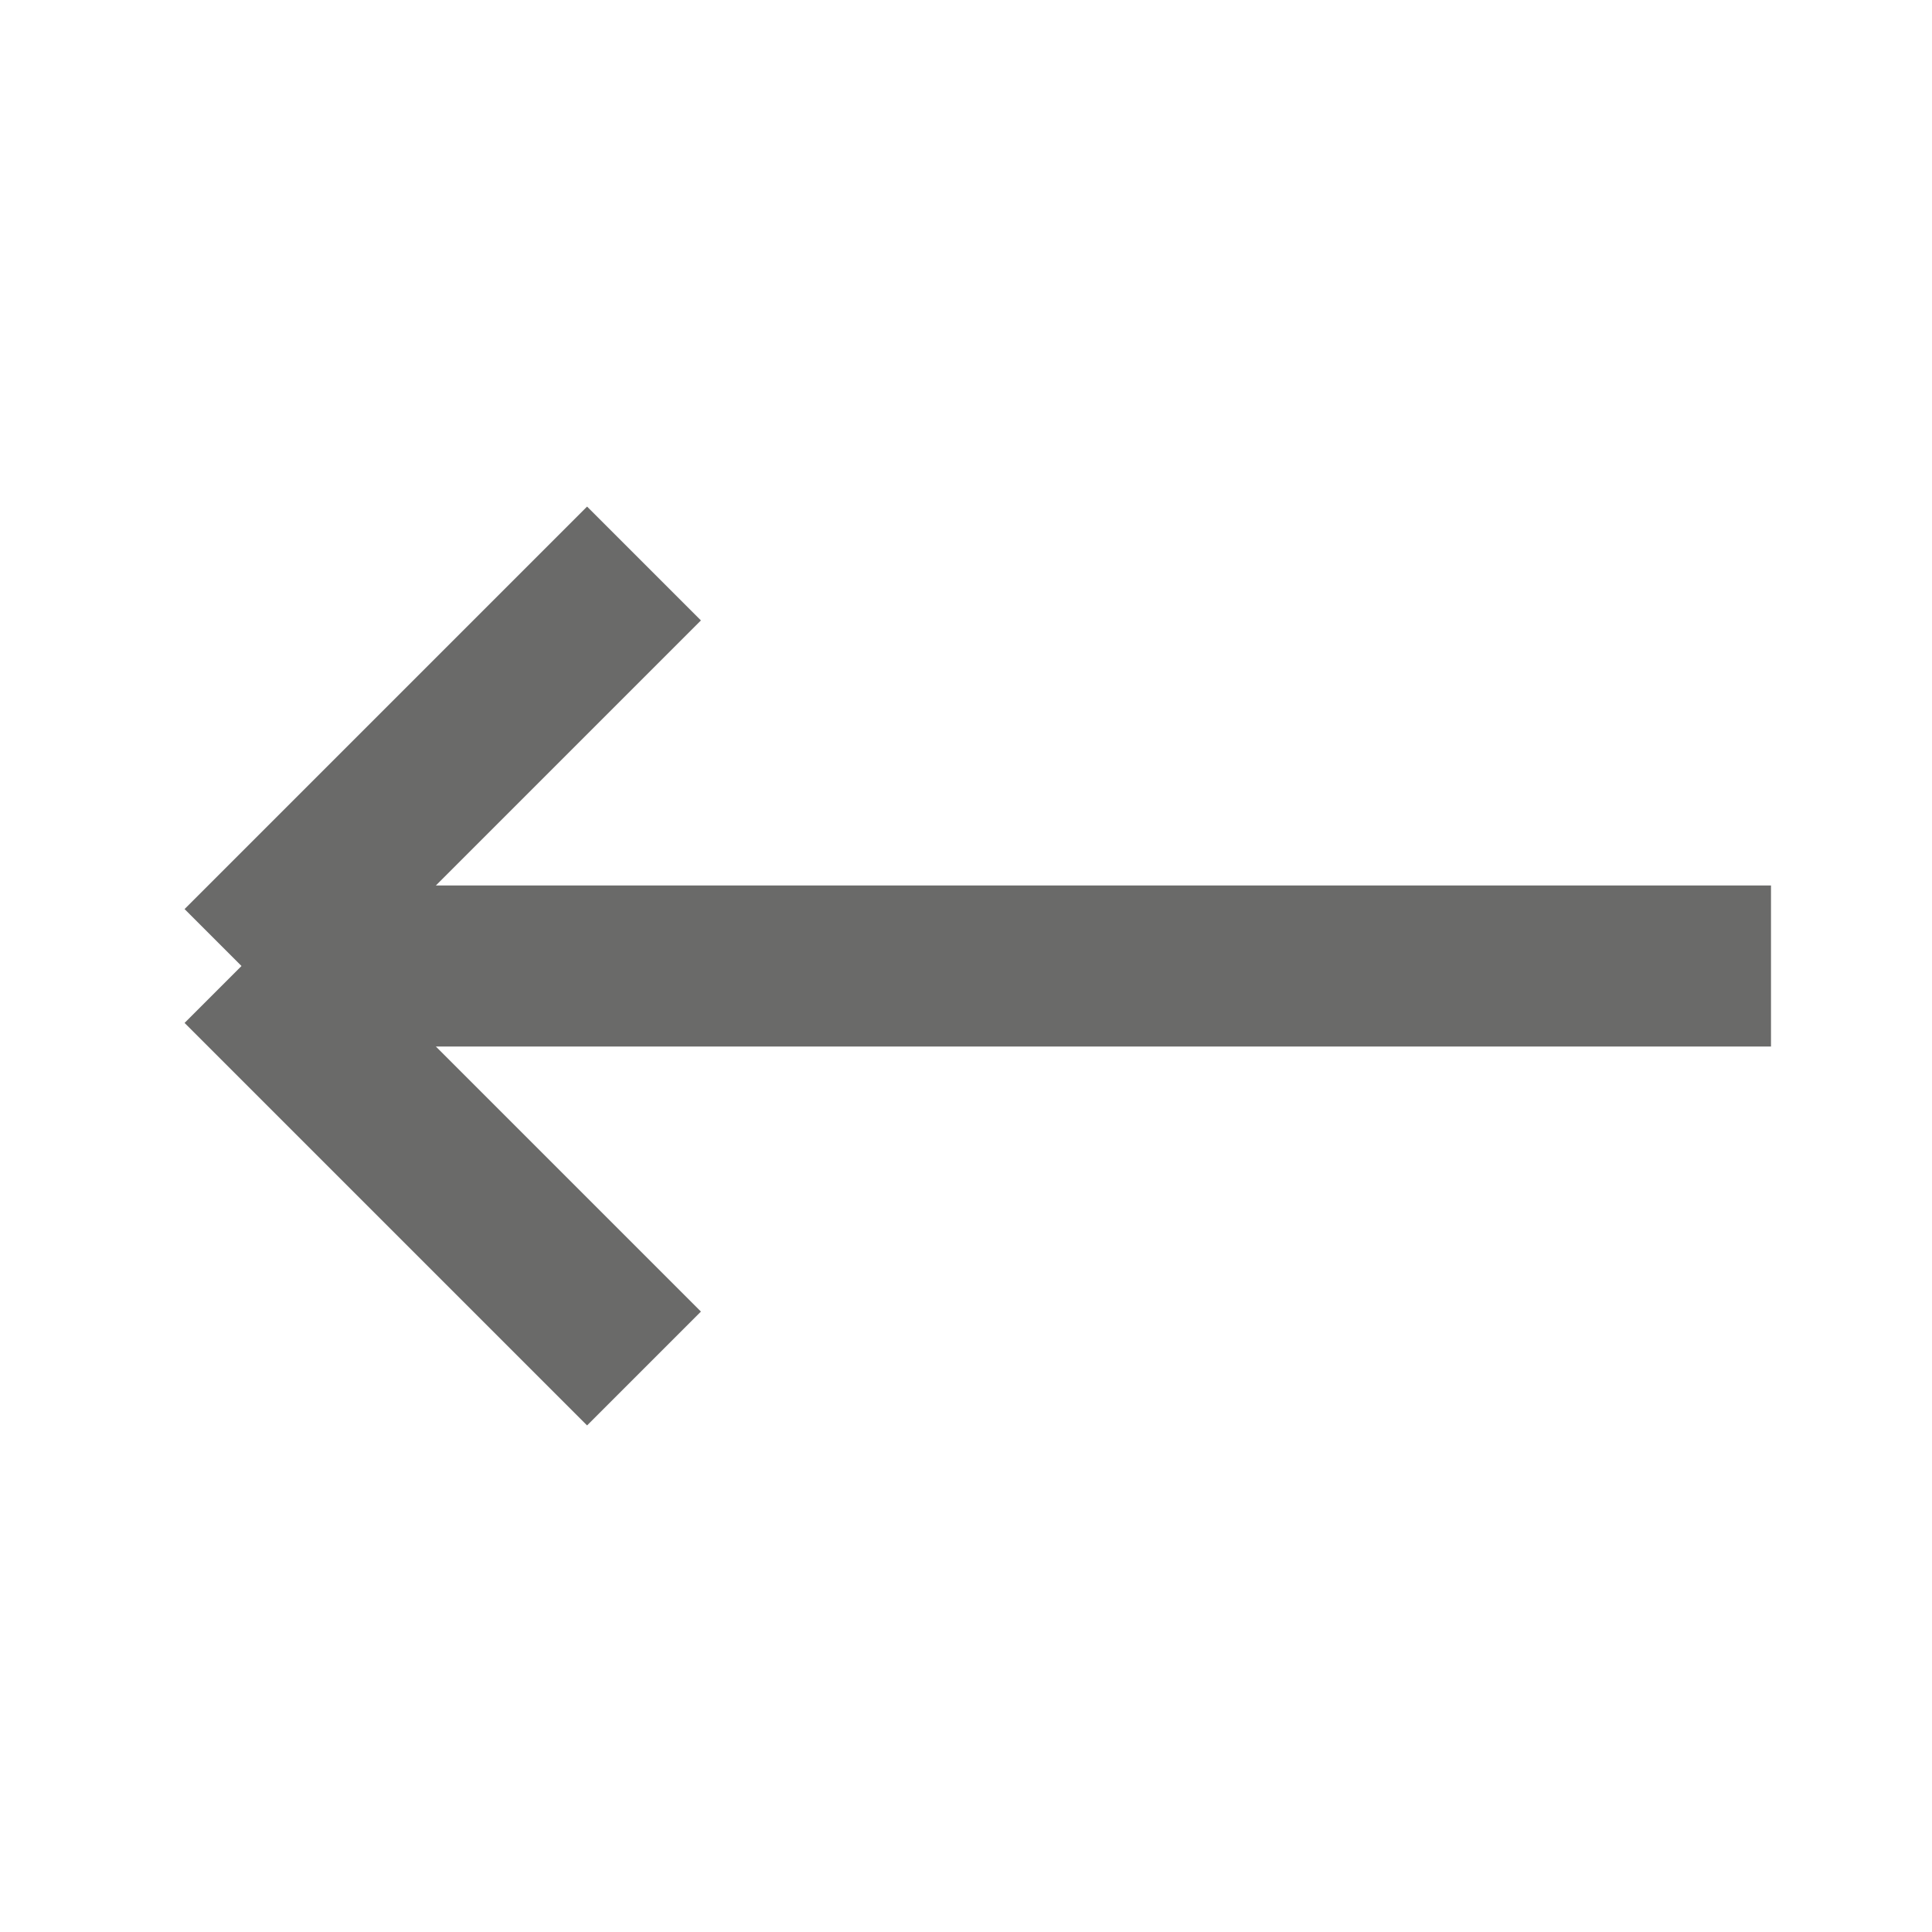 <svg width="24" height="24" viewBox="0 0 24 24" fill="none" xmlns="http://www.w3.org/2000/svg">
<path d="M22 12L3 12M3 12L8 17M3 12C3.4 11.6 6.5 8.5 8 7" stroke="#6A6A69" stroke-width="2"/>
</svg>
